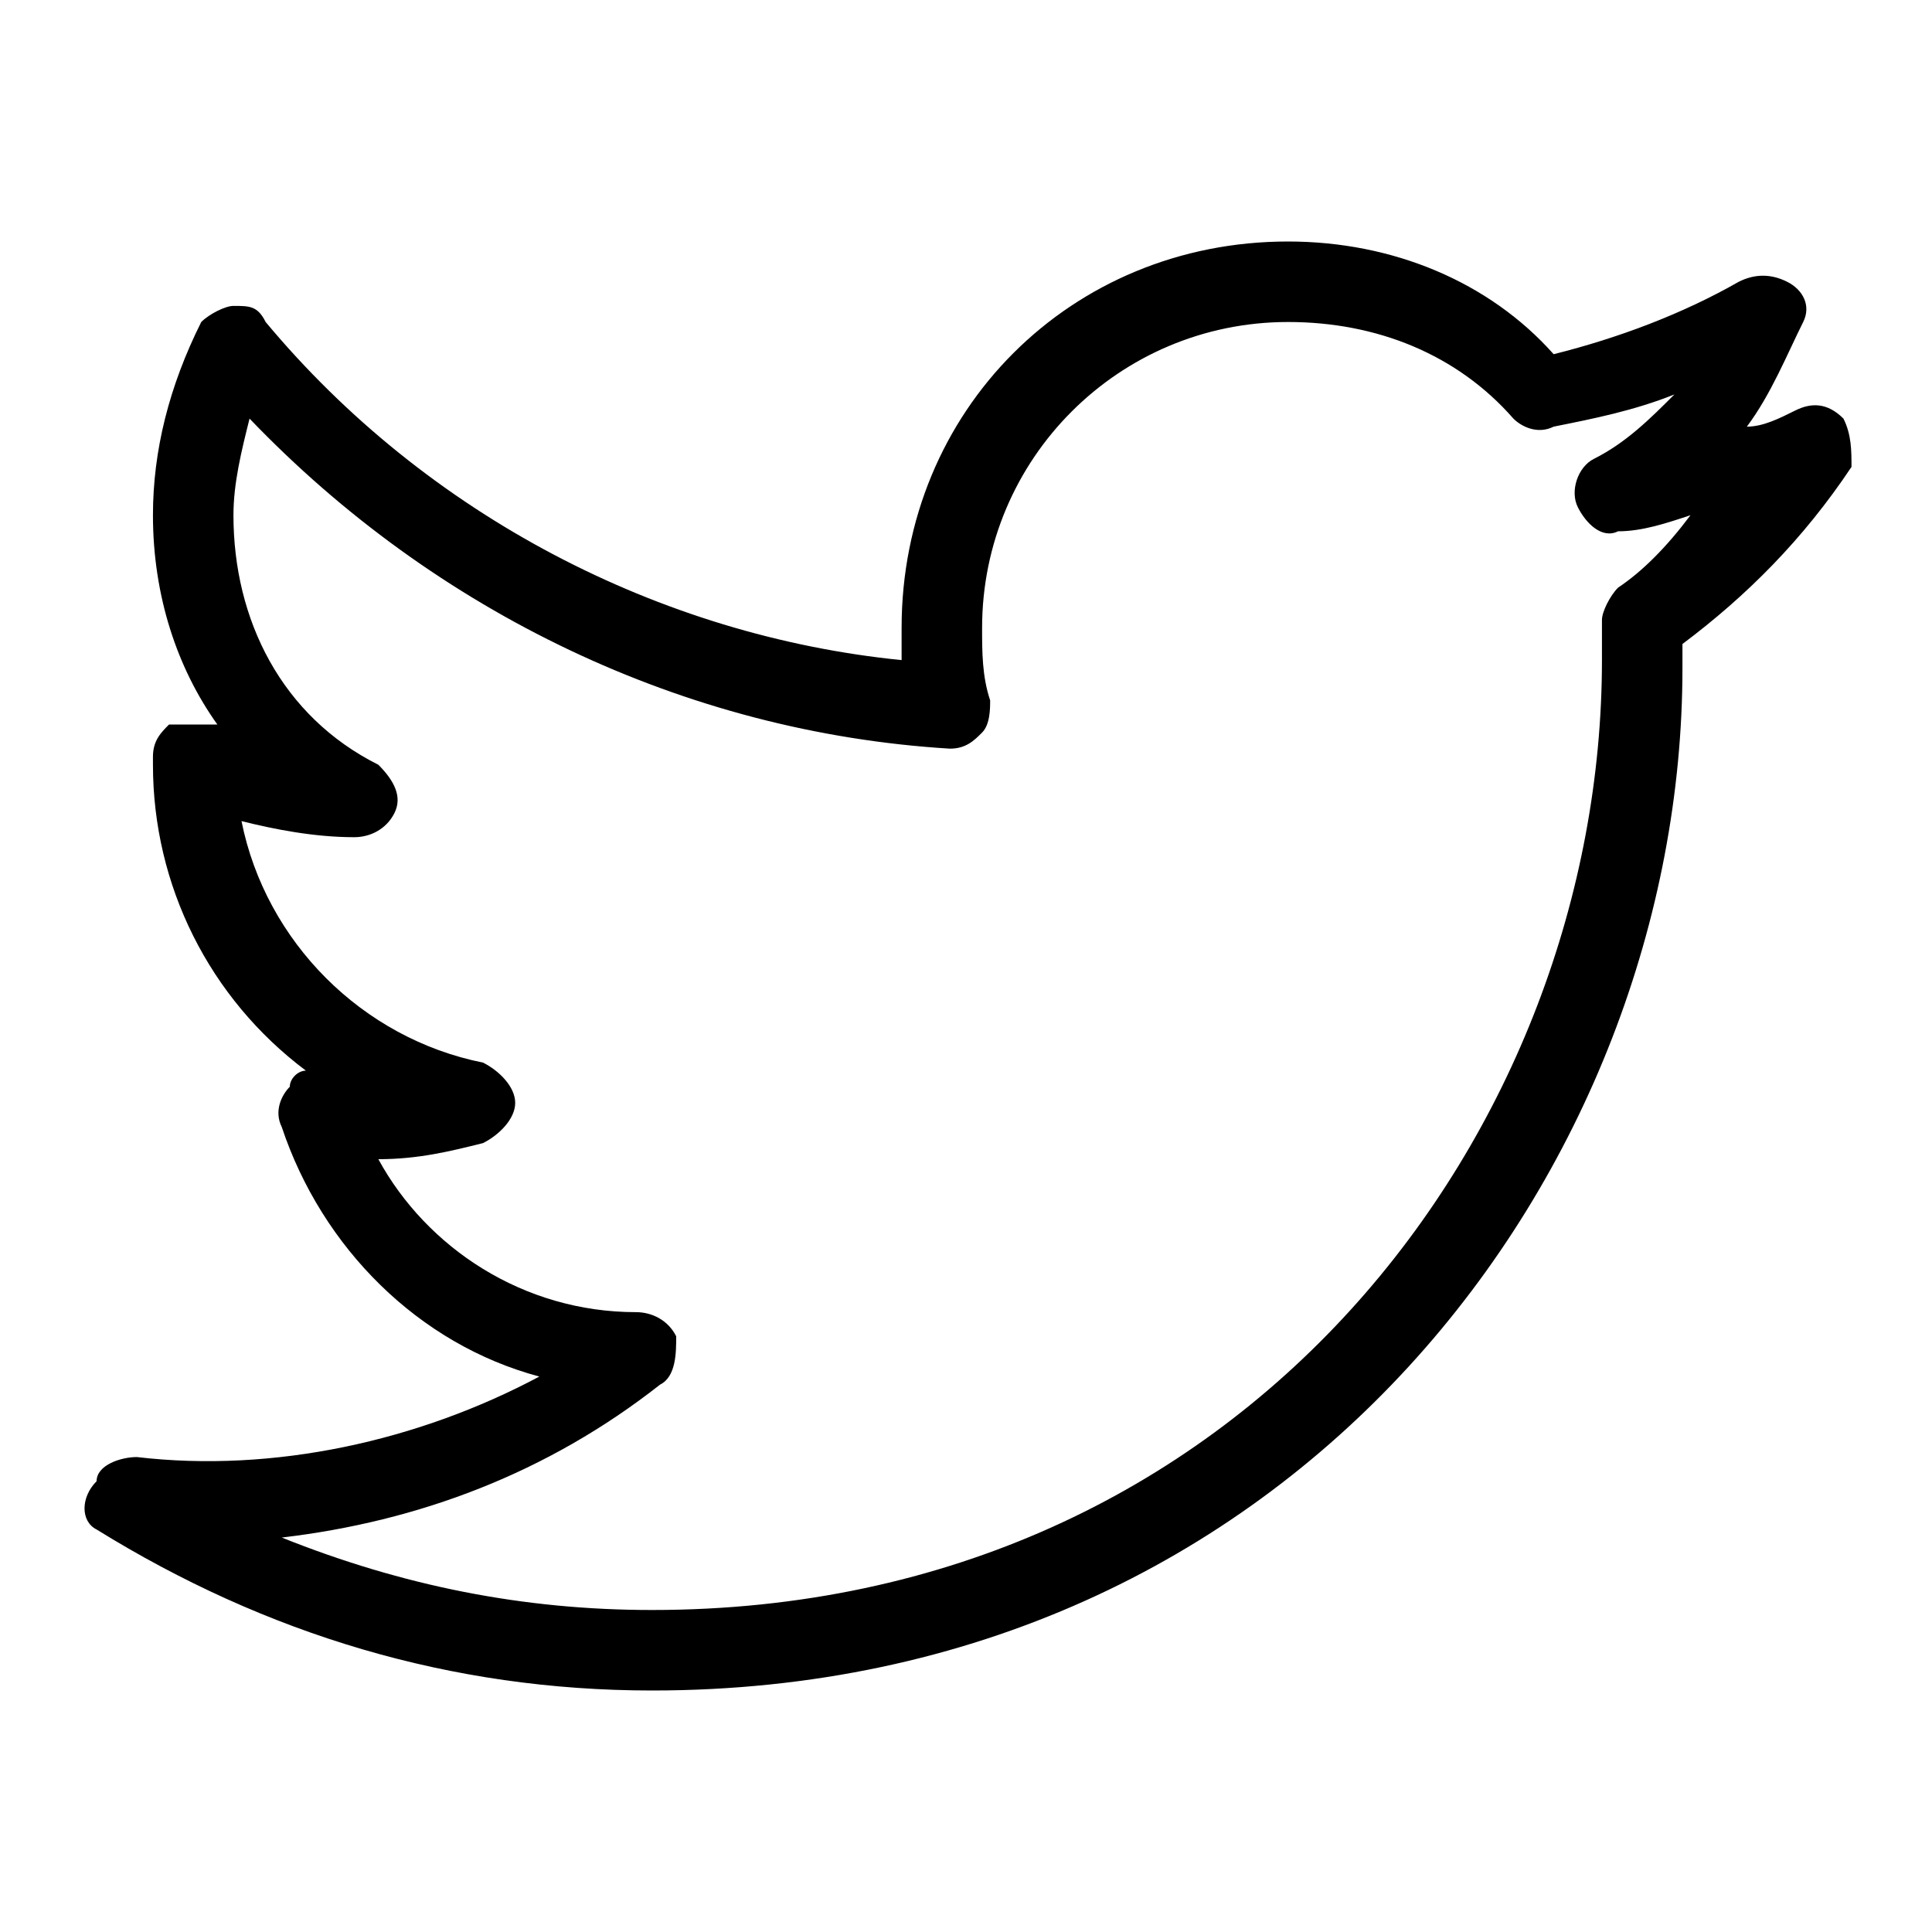 <?xml version="1.0" encoding="utf-8"?>
<!-- Generator: Adobe Illustrator 22.0.1, SVG Export Plug-In . SVG Version: 6.00 Build 0)  -->
<svg version="1.1" id="Ebene_5" xmlns="http://www.w3.org/2000/svg" xmlns:xlink="http://www.w3.org/1999/xlink" x="0px" y="0px"
	 width="24px" height="24px" viewBox="0 0 24 24" enable-background="new 0 0 24 24" xml:space="preserve">
<rect fill="none" width="24" height="24"/>
<path d="M22.9,5.2C22.7,5,22.5,5,22.3,5.1c-0.2,0.1-0.4,0.2-0.6,0.2C22,4.9,22.2,4.4,22.4,4c0.1-0.2,0-0.4-0.2-0.5
	c-0.2-0.1-0.4-0.1-0.6,0c-0.7,0.4-1.5,0.7-2.3,0.9C18.5,3.5,17.3,3,16,3c-2.7,0-4.8,2.1-4.8,4.8c0,0.1,0,0.3,0,0.4
	C8.2,7.9,5.3,6.4,3.3,4C3.2,3.8,3.1,3.8,2.9,3.8C2.8,3.8,2.6,3.9,2.5,4C2.1,4.8,1.9,5.6,1.9,6.4c0,1,0.3,1.9,0.8,2.6
	c0,0-0.1,0-0.1,0C2.4,9,2.3,9,2.1,9C2,9.1,1.9,9.2,1.9,9.4c0,0,0,0.1,0,0.1c0,1.5,0.7,2.9,1.9,3.8c-0.1,0-0.2,0.1-0.2,0.2
	c-0.1,0.1-0.2,0.3-0.1,0.5c0.5,1.5,1.7,2.7,3.2,3.1c-1.5,0.8-3.3,1.2-5,1c-0.2,0-0.5,0.1-0.5,0.3C1,18.6,1,18.9,1.2,19
	c2.1,1.3,4.4,2,6.9,2c8,0,12.8-6.5,12.8-12.7c0-0.1,0-0.2,0-0.3c0.8-0.6,1.5-1.3,2.1-2.2C23,5.6,23,5.4,22.9,5.2z M20.1,7.3
	c-0.1,0.1-0.2,0.3-0.2,0.4c0,0.2,0,0.4,0,0.5C19.9,14,15.5,20,8.1,20c-1.6,0-3.1-0.3-4.6-0.9c1.7-0.2,3.3-0.8,4.7-1.9
	c0.2-0.1,0.2-0.4,0.2-0.6c-0.1-0.2-0.3-0.3-0.5-0.3c-1.4,0-2.6-0.8-3.2-1.9c0.5,0,0.9-0.1,1.3-0.2c0.2-0.1,0.4-0.3,0.4-0.5
	c0-0.2-0.2-0.4-0.4-0.5c-1.5-0.3-2.7-1.5-3-3c0.4,0.1,0.9,0.2,1.4,0.2c0.2,0,0.4-0.1,0.5-0.3c0.1-0.2,0-0.4-0.2-0.6
	C3.5,8.9,2.9,7.7,2.9,6.4c0-0.4,0.1-0.8,0.2-1.2c2.3,2.4,5.4,3.9,8.7,4.1c0.2,0,0.3-0.1,0.4-0.2c0.1-0.1,0.1-0.3,0.1-0.4
	c-0.1-0.3-0.1-0.6-0.1-0.9C12.2,5.7,13.9,4,16,4c1.1,0,2.1,0.4,2.8,1.2c0.1,0.1,0.3,0.2,0.5,0.1c0.5-0.1,1-0.2,1.5-0.4
	c-0.3,0.3-0.6,0.6-1,0.8c-0.2,0.1-0.3,0.4-0.2,0.6c0.1,0.2,0.3,0.4,0.5,0.3c0.3,0,0.6-0.1,0.9-0.2C20.7,6.8,20.4,7.1,20.1,7.3z"/>
</svg>
